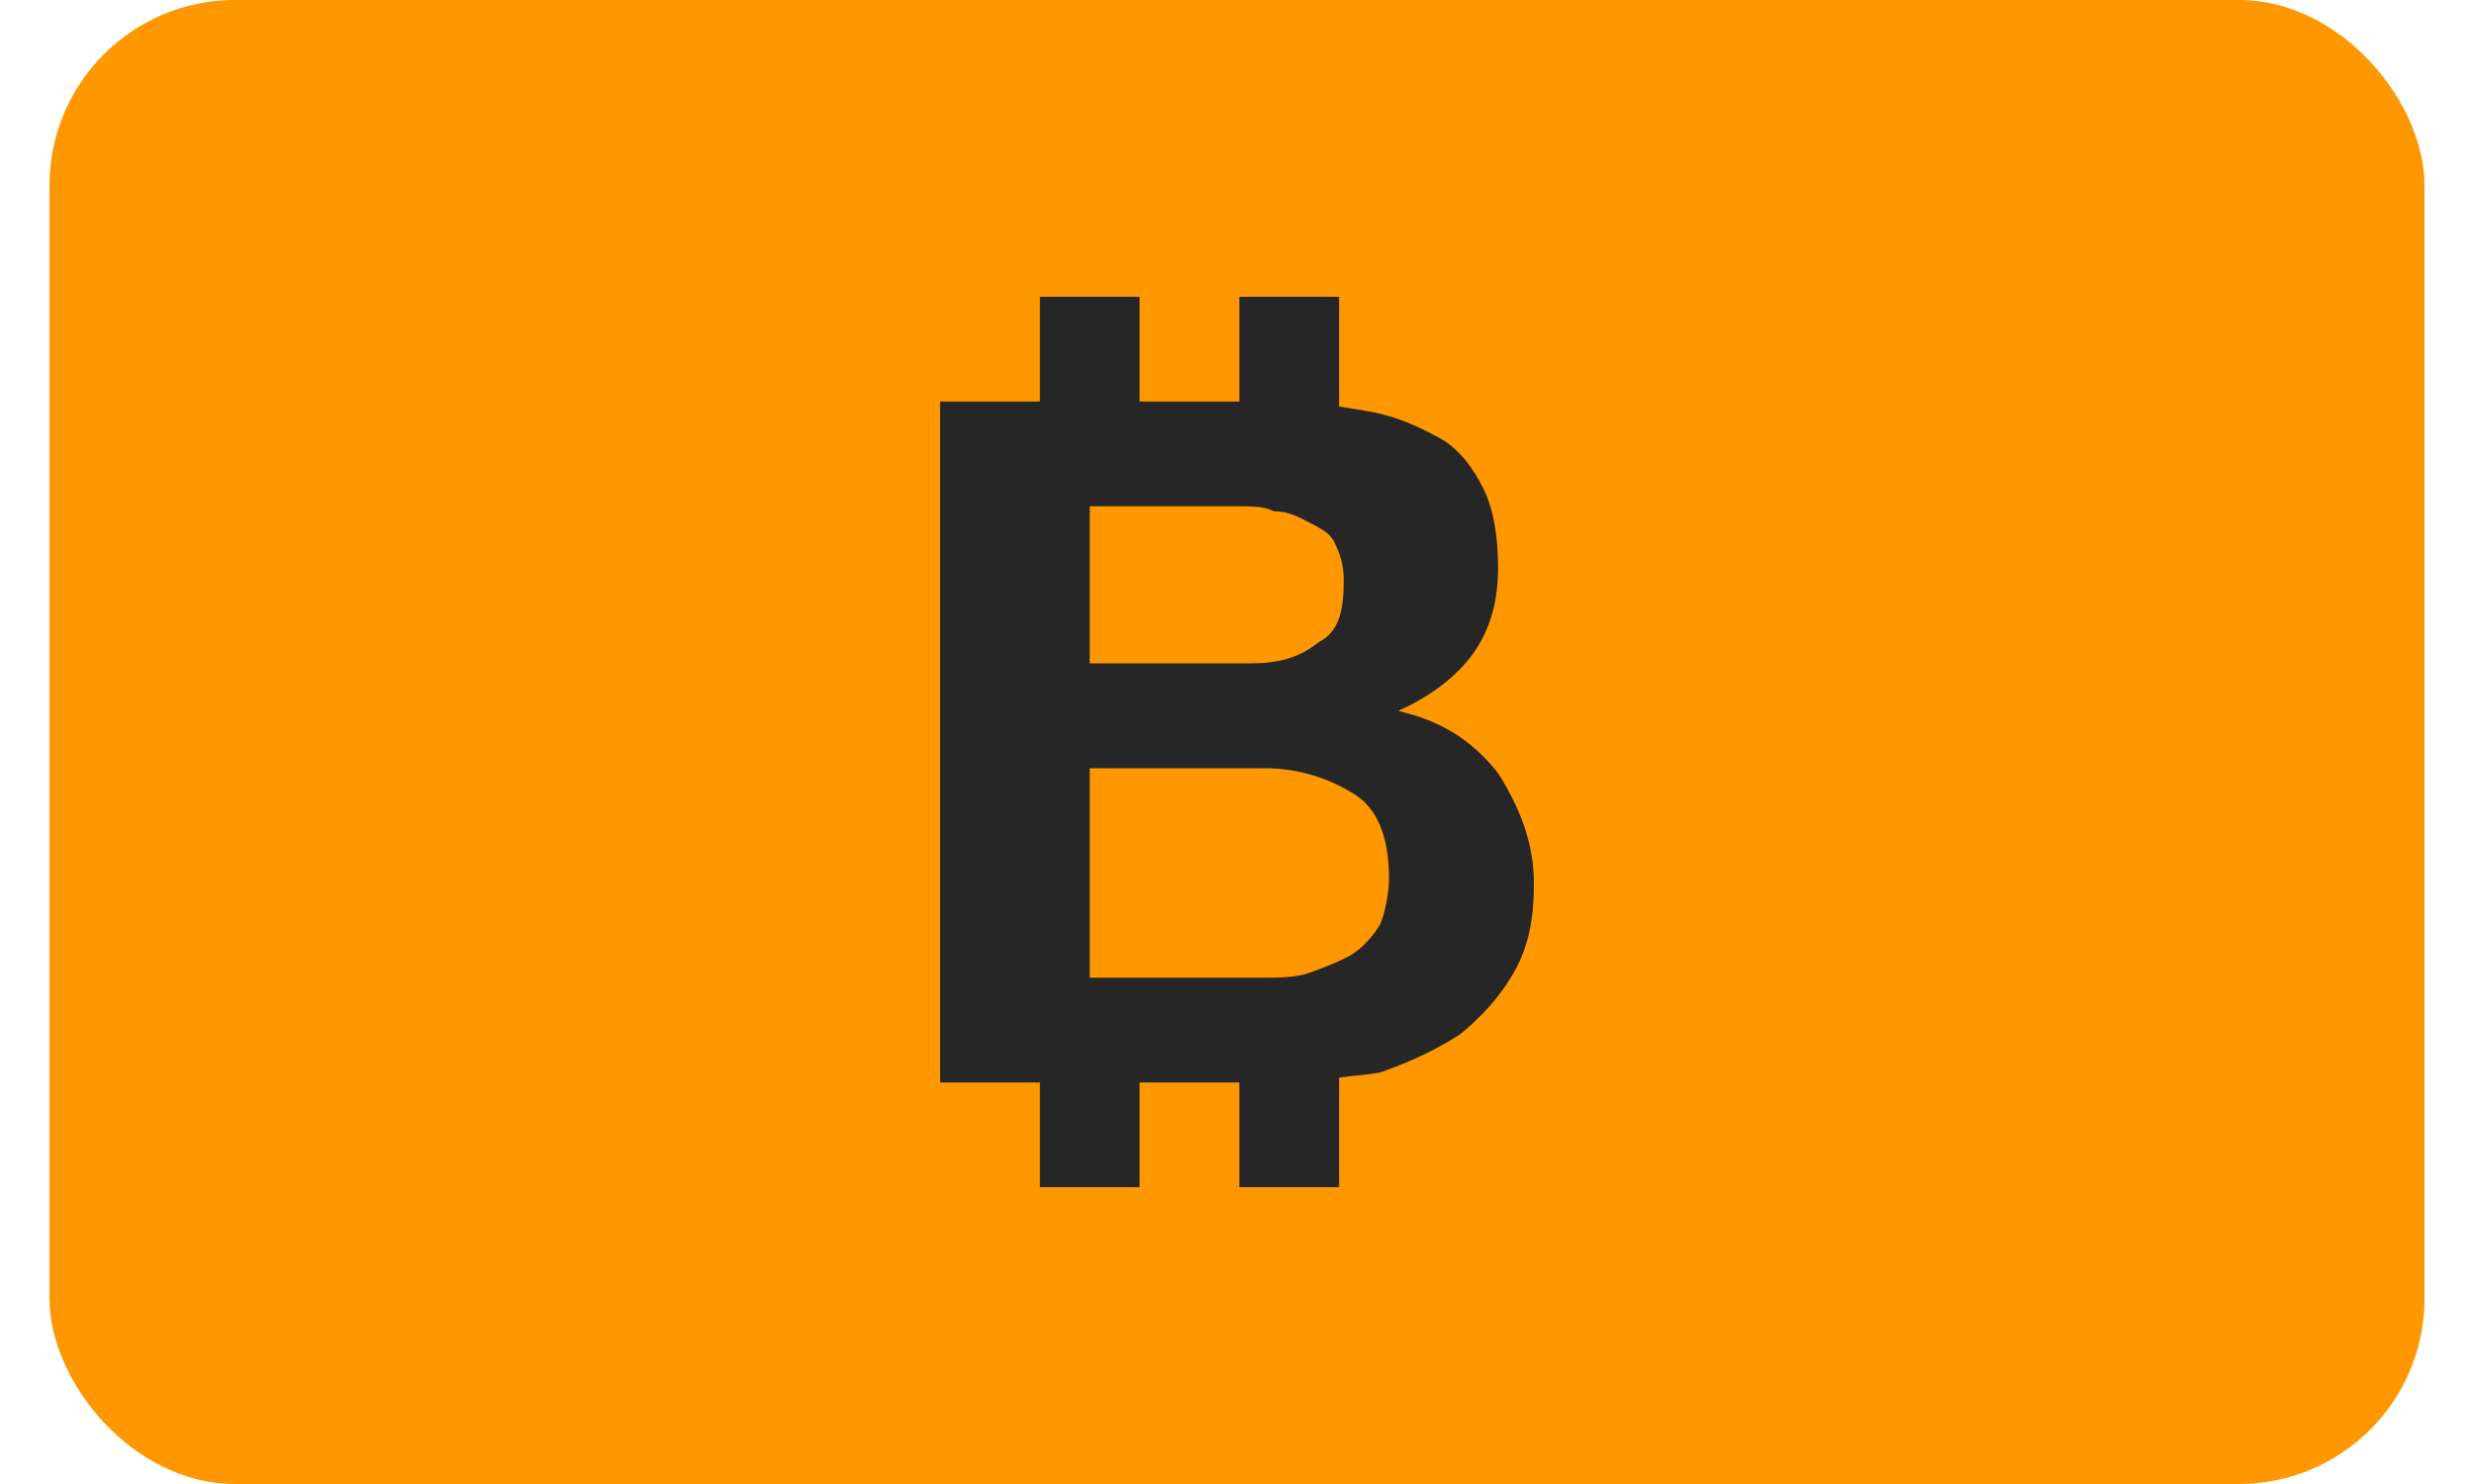 <svg width="40" height="24" viewBox="0 0 40 24" fill="none" xmlns="http://www.w3.org/2000/svg">
<rect x="0.8" width="38.4" height="24" rx="3" fill="#FF9800"/>
<path d="M16.813 4.8V6.494H15.2V17.506H16.813V19.2H18.425V17.506H20.038V19.2H21.651V17.427C21.865 17.397 22.098 17.384 22.306 17.347C22.791 17.178 23.188 16.993 23.591 16.738C23.912 16.483 24.23 16.156 24.473 15.732C24.715 15.309 24.8 14.869 24.8 14.277C24.8 13.598 24.542 13.012 24.221 12.503C23.817 11.993 23.332 11.666 22.608 11.497C23.172 11.242 23.575 10.908 23.817 10.571C24.06 10.233 24.221 9.786 24.221 9.194C24.221 8.685 24.154 8.261 23.994 7.924C23.833 7.586 23.584 7.245 23.263 7.077C22.942 6.908 22.614 6.739 22.129 6.653C21.972 6.627 21.811 6.6 21.651 6.574V4.8H20.038V6.494H18.425V4.8H16.813ZM17.619 8.188H19.962C20.205 8.188 20.432 8.182 20.592 8.268C20.835 8.268 21.011 8.367 21.172 8.453C21.332 8.539 21.493 8.602 21.575 8.771C21.657 8.939 21.726 9.125 21.726 9.379C21.726 9.889 21.644 10.217 21.323 10.385C21.002 10.64 20.674 10.729 20.189 10.729H17.619V8.188ZM17.619 12.424H20.441C21.005 12.424 21.499 12.592 21.902 12.847C22.306 13.102 22.457 13.605 22.457 14.197C22.457 14.452 22.387 14.796 22.306 14.965C22.145 15.22 21.962 15.382 21.802 15.468C21.641 15.554 21.414 15.646 21.172 15.732C20.929 15.818 20.608 15.812 20.365 15.812H17.619V12.424Z" fill="#262626"/>
</svg>
